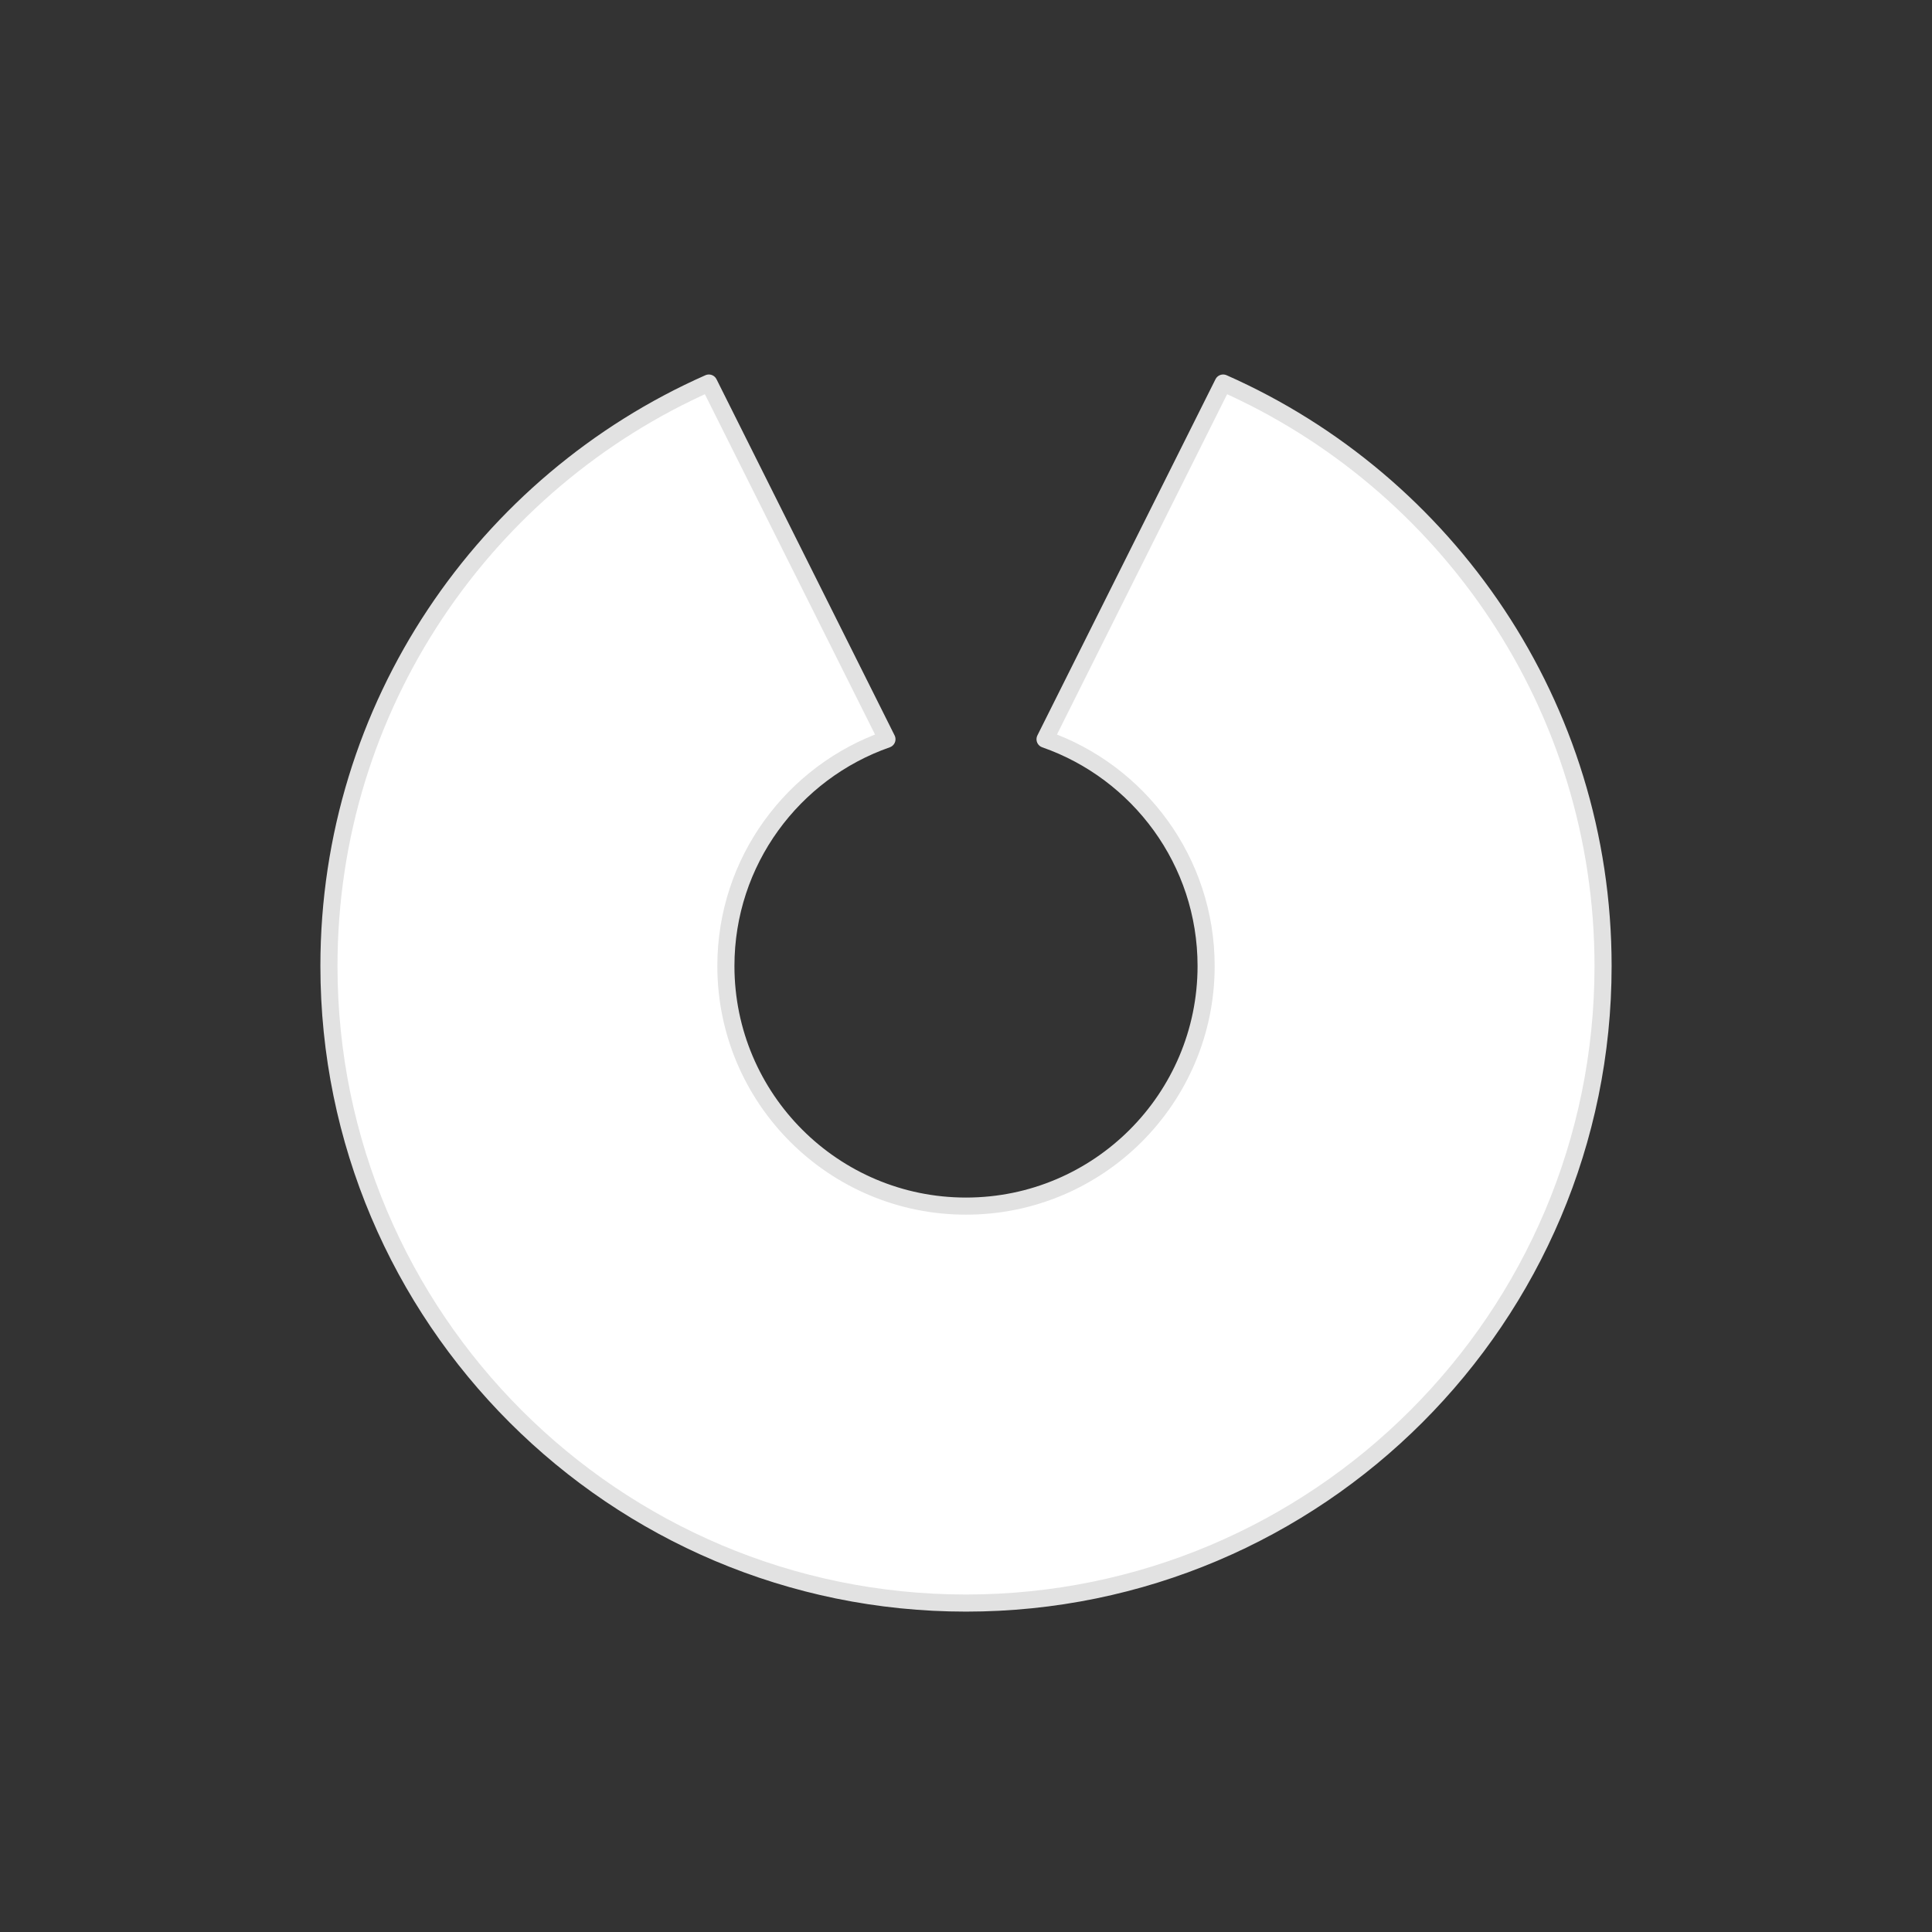<?xml version="1.0" encoding="UTF-8" standalone="no"?><!DOCTYPE svg PUBLIC "-//W3C//DTD SVG 1.1//EN" "http://www.w3.org/Graphics/SVG/1.1/DTD/svg11.dtd"><svg width="100%" height="100%" viewBox="0 0 1920 1920" version="1.1" xmlns="http://www.w3.org/2000/svg" xmlns:xlink="http://www.w3.org/1999/xlink" xml:space="preserve" xmlns:serif="http://www.serif.com/" style="fill-rule:evenodd;clip-rule:evenodd;stroke-linecap:round;stroke-linejoin:round;stroke-miterlimit:1.5;"><rect x="0" y="0" width="1920" height="1920" fill="#333333" stroke="none"/><g id="Layer2"><path d="M1215.55,380.669c222.296,98.307 377.557,320.831 377.557,579.331c0,349.419 -283.684,633.103 -633.103,633.103c-349.419,0 -633.103,-283.684 -633.103,-633.103c-0,-258.5 155.261,-481.024 377.557,-579.331l176.983,353.967c-93.158,32.519 -160.058,121.191 -160.058,225.364c0,131.698 106.923,238.621 238.621,238.621c131.698,-0 238.621,-106.923 238.621,-238.621c-0,-104.173 -66.9,-192.845 -160.058,-225.364l176.983,-353.967Z" style="fill:#fff;stroke:#e2e2e2;stroke-width:17px;"/></g></svg>